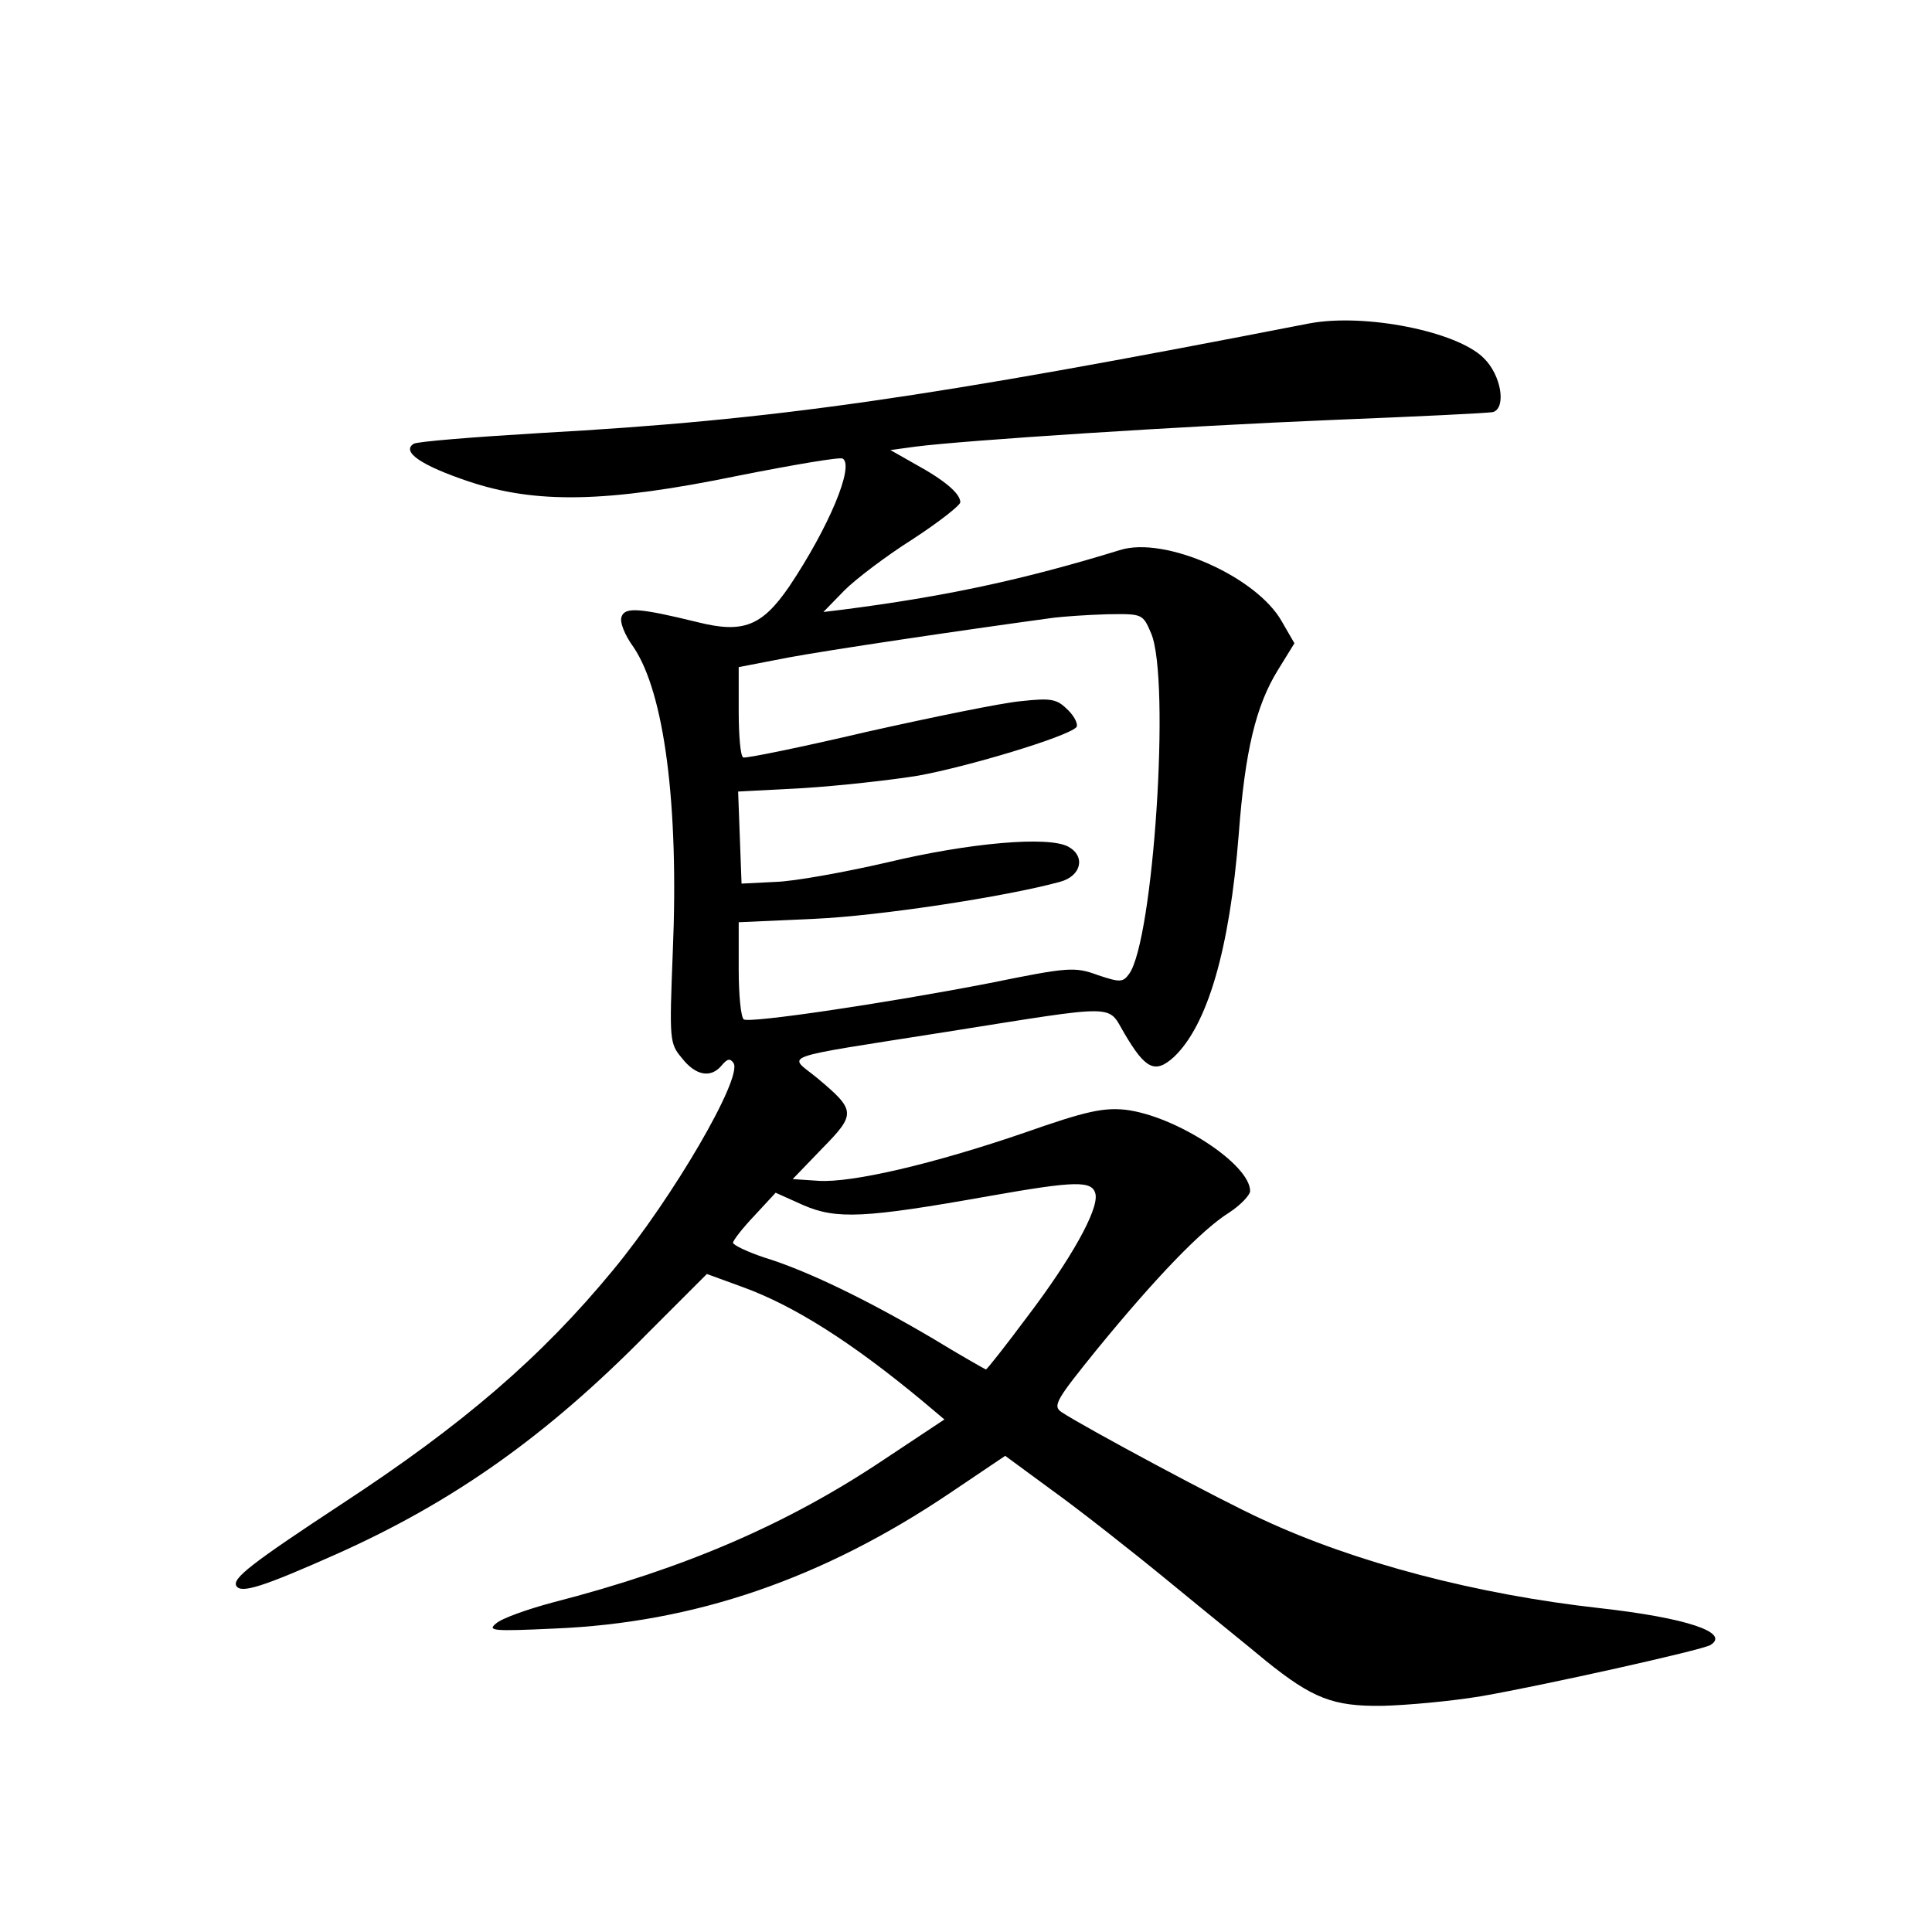 <?xml version="1.0" standalone="no"?>
<!DOCTYPE svg PUBLIC "-//W3C//DTD SVG 20010904//EN"
 "http://www.w3.org/TR/2001/REC-SVG-20010904/DTD/svg10.dtd">
<svg version="1.0" xmlns="http://www.w3.org/2000/svg"
 width="340pt" height="340pt" viewBox="0 0 340 340"
 preserveAspectRatio="xMidYMid meet">
<g transform="translate(0,340) scale(0.1,-0.1)"
fill="#000000" stroke="none">
<path d="M2305 2831 c-677 -132 -940 -170 -1353 -193 -117 -7 -218 -15 -224
-19 -22 -14 13 -38 96 -66 119 -40 243 -38 476 10 96 19 178 33 183 30 21 -13
-25 -122 -94 -225 -48 -70 -81 -83 -161 -63 -102 25 -128 27 -134 10 -4 -9 5
-32 21 -54 54 -80 80 -277 69 -536 -6 -155 -6 -161 16 -187 24 -31 51 -36 70
-13 10 12 15 13 21 4 16 -26 -107 -237 -212 -364 -126 -153 -264 -272 -478
-412 -158 -104 -193 -131 -185 -144 8 -14 48 -1 176 56 206 92 370 208 547
388 l105 105 63 -23 c91 -33 193 -98 317 -201 l38 -32 -107 -71 c-169 -113
-349 -191 -582 -251 -45 -12 -90 -28 -100 -37 -16 -13 -5 -14 102 -9 248 10
474 88 699 240 l95 64 83 -61 c46 -33 139 -106 206 -161 68 -56 145 -118 170
-139 82 -66 118 -80 204 -79 43 1 121 8 175 17 109 19 388 81 403 90 36 22
-43 48 -195 65 -216 24 -430 80 -593 156 -71 32 -313 162 -354 189 -16 11 -9
22 63 111 104 127 184 210 232 240 20 13 37 31 37 38 0 47 -130 132 -219 143
-39 4 -69 -2 -177 -40 -160 -55 -305 -89 -364 -85 l-45 3 52 54 c60 61 59 67
-9 124 -51 42 -77 33 227 81 309 49 283 49 314 -3 37 -63 54 -71 87 -41 59 56
98 189 114 392 11 146 30 226 69 289 l29 47 -22 38 c-44 79 -206 151 -285 126
-172 -53 -310 -82 -489 -105 l-33 -4 37 38 c20 20 74 61 120 90 46 30 83 59
84 65 0 15 -26 38 -79 67 l-44 25 44 6 c85 11 467 36 734 47 149 6 276 12 283
14 23 8 14 65 -17 95 -47 47 -209 79 -306 61z m-279 -546 c34 -82 4 -540 -39
-599 -11 -15 -16 -15 -55 -2 -41 15 -52 14 -190 -14 -180 -35 -422 -71 -433
-64 -5 3 -9 42 -9 88 l0 83 133 6 c114 5 337 39 432 65 38 10 46 45 15 62 -35
19 -174 7 -320 -28 -74 -17 -162 -33 -195 -34 l-60 -3 -3 81 -3 81 114 6 c63
4 154 14 203 22 88 16 261 68 278 85 4 4 -2 18 -14 30 -20 20 -29 22 -84 16
-33 -3 -155 -28 -271 -54 -115 -27 -213 -47 -217 -45 -5 2 -8 39 -8 82 l0 77
88 17 c70 13 298 47 467 70 17 2 58 5 93 6 63 1 63 1 78 -34z m-98 -987 c5
-28 -44 -115 -120 -215 -38 -51 -71 -93 -73 -93 -1 0 -45 25 -96 56 -114 67
-219 118 -294 141 -30 10 -55 22 -55 26 0 4 17 26 38 48 l37 40 49 -22 c58
-25 107 -23 326 16 153 27 183 28 188 3z"/>
</g>
</svg>
